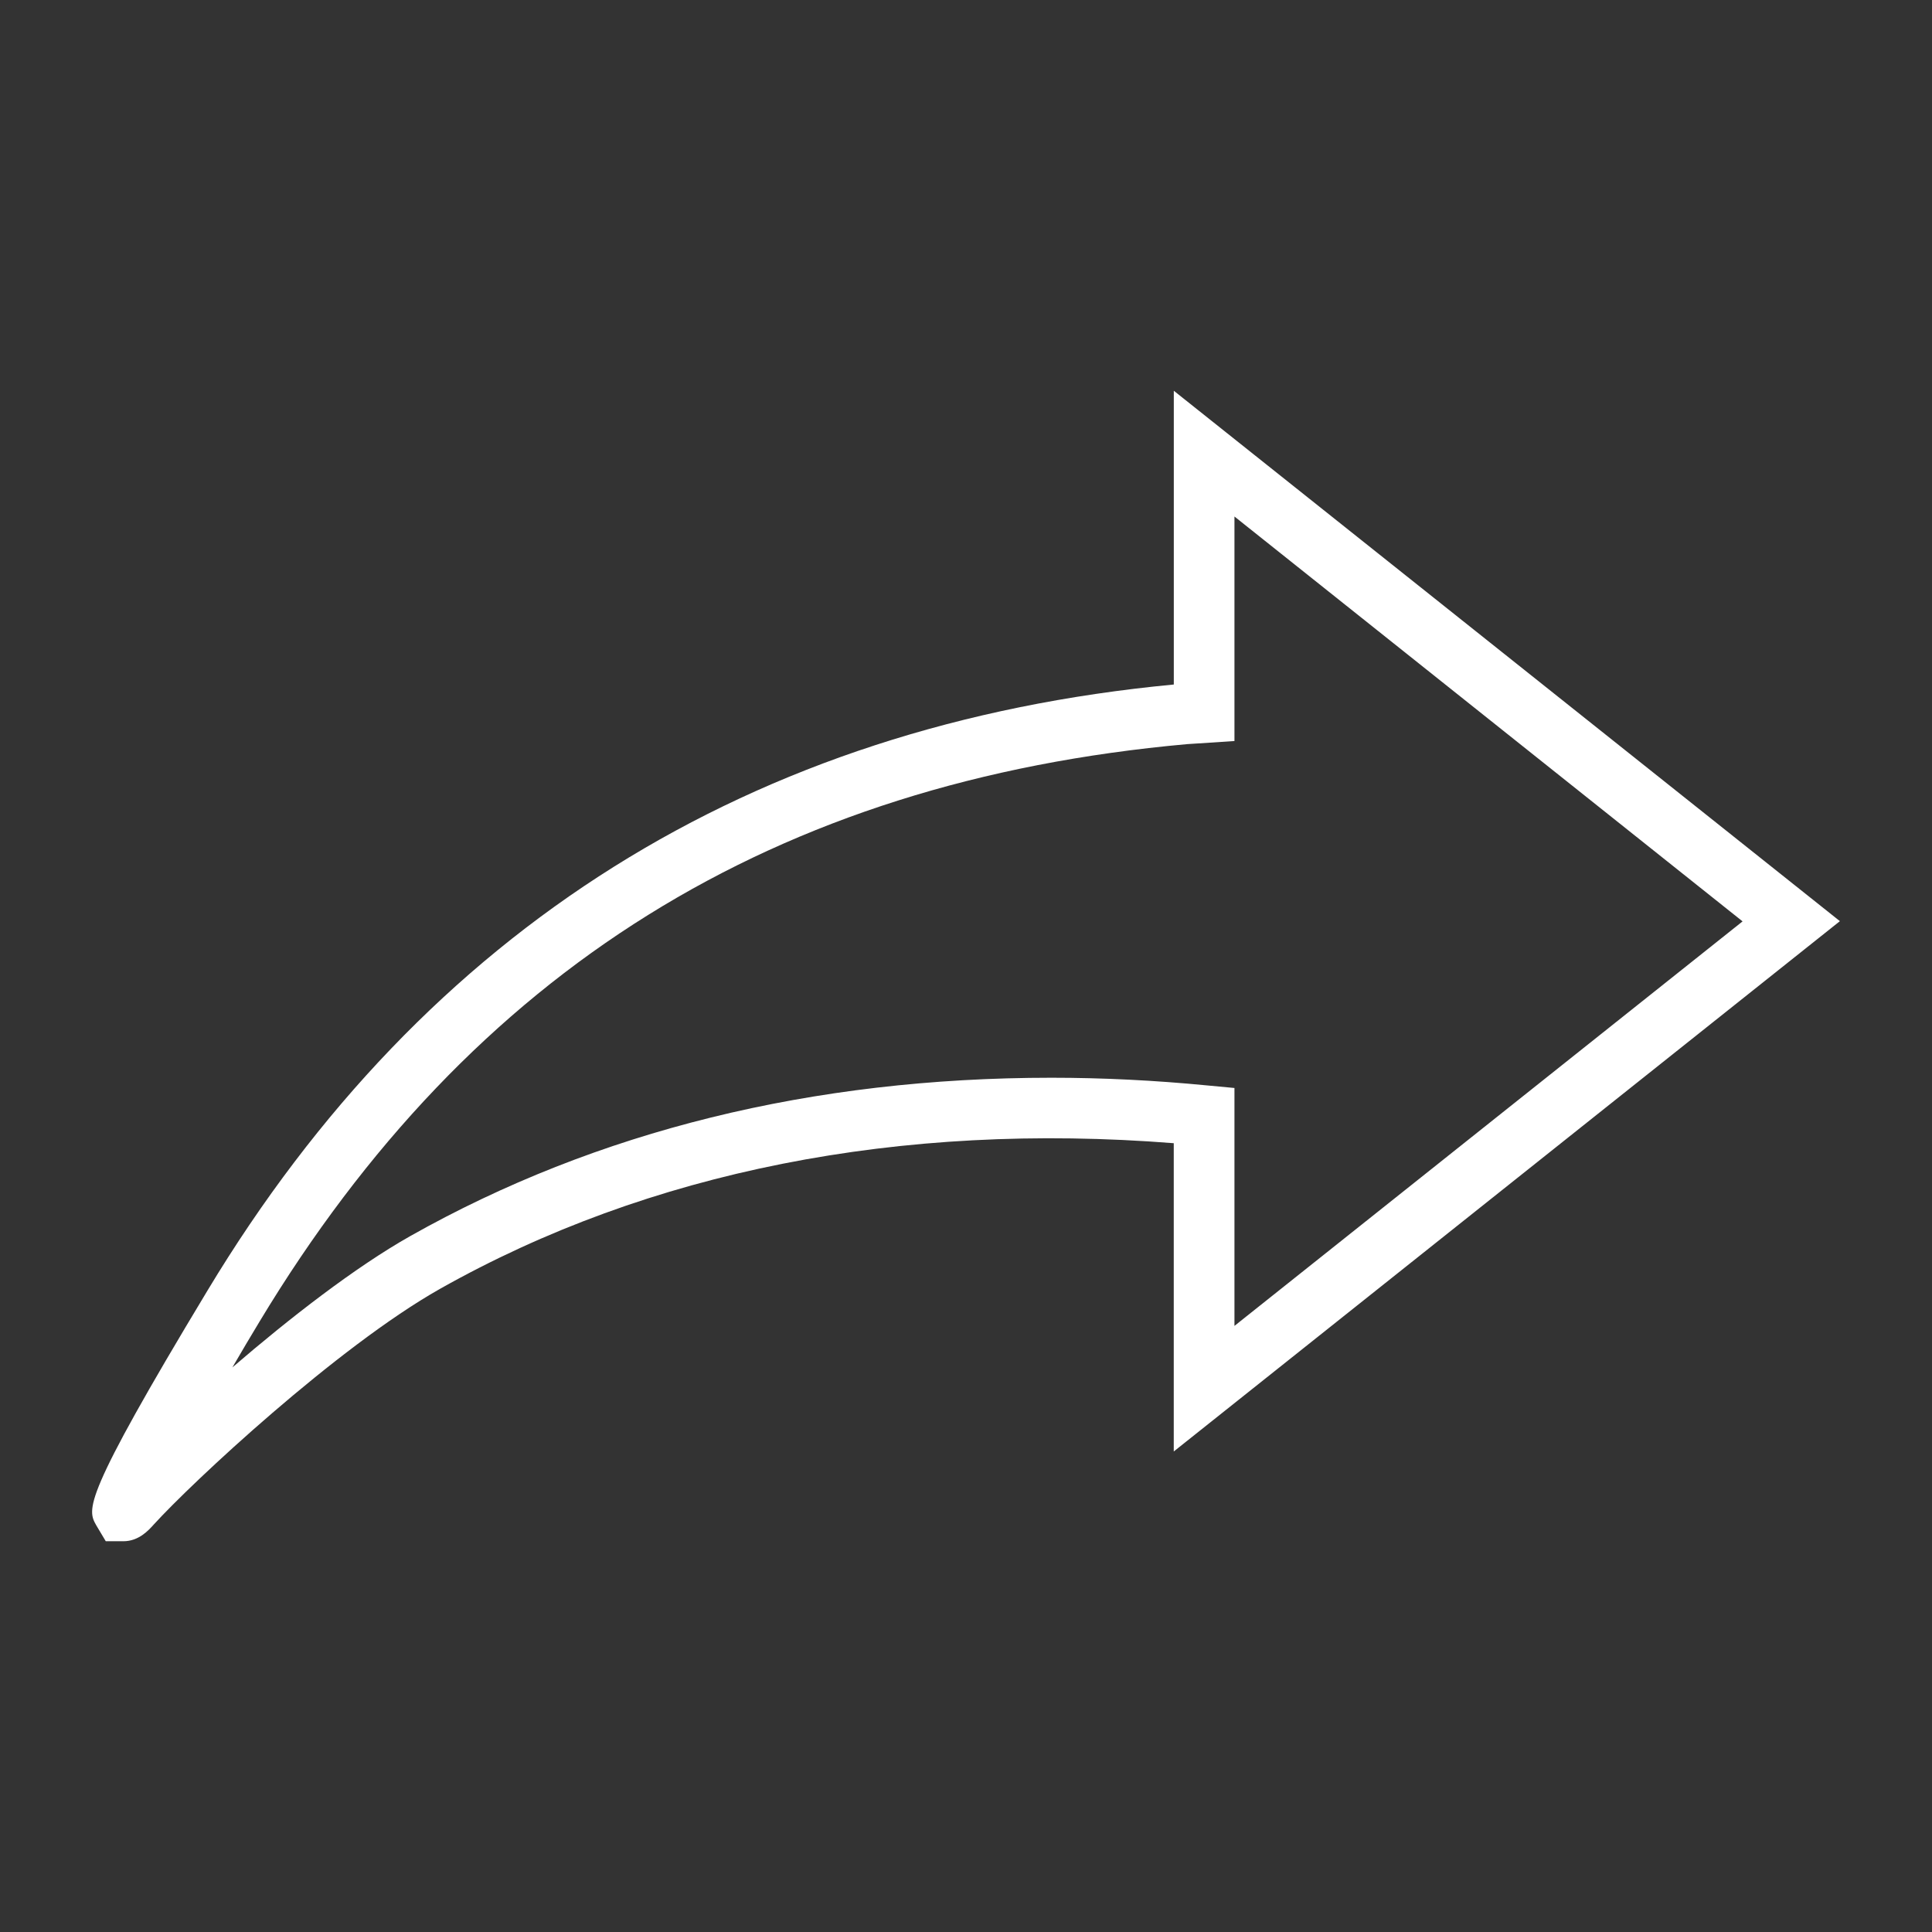 <?xml version="1.0" encoding="utf-8"?>
<!-- Generator: Adobe Illustrator 16.0.0, SVG Export Plug-In . SVG Version: 6.00 Build 0)  -->
<!DOCTYPE svg PUBLIC "-//W3C//DTD SVG 1.1//EN" "http://www.w3.org/Graphics/SVG/1.1/DTD/svg11.dtd">
<svg version="1.1" id="Layer_1" xmlns="http://www.w3.org/2000/svg" xmlns:xlink="http://www.w3.org/1999/xlink" x="0px" y="0px"
	 width="43px" height="43px" viewBox="0 0 43 43" enable-background="new 0 0 43 43" xml:space="preserve">
<rect x="0" y="0" width="43" height="43" fill="#333333" stroke="none"/>
<g>
	<path fill="#FFFFFF" d="M2.746,34.303H2.354l-0.21-0.352c-0.204-0.361-0.329-0.58,2.478-5.234
		c4.854-8.054,12.09-12.589,21.503-13.482V8.697L40.95,20.502L26.124,32.305v-6.861c-6.103-0.482-11.687,0.625-16.328,3.24
		C7.505,29.977,4.268,33,3.423,33.93C3.306,34.061,3.087,34.303,2.746,34.303z M27.475,11.496v4.997l-1.054,0.069
		c-9.176,0.824-15.928,5.028-20.645,12.853c-0.197,0.324-0.4,0.67-0.604,1.019c1.27-1.093,2.728-2.228,3.963-2.925
		c4.147-2.338,8.946-3.522,14.266-3.522c1.139,0,2.304,0.058,3.465,0.171l0.609,0.057v5.295l11.309-9.003L27.475,11.496z"/>
</g>
</svg>
